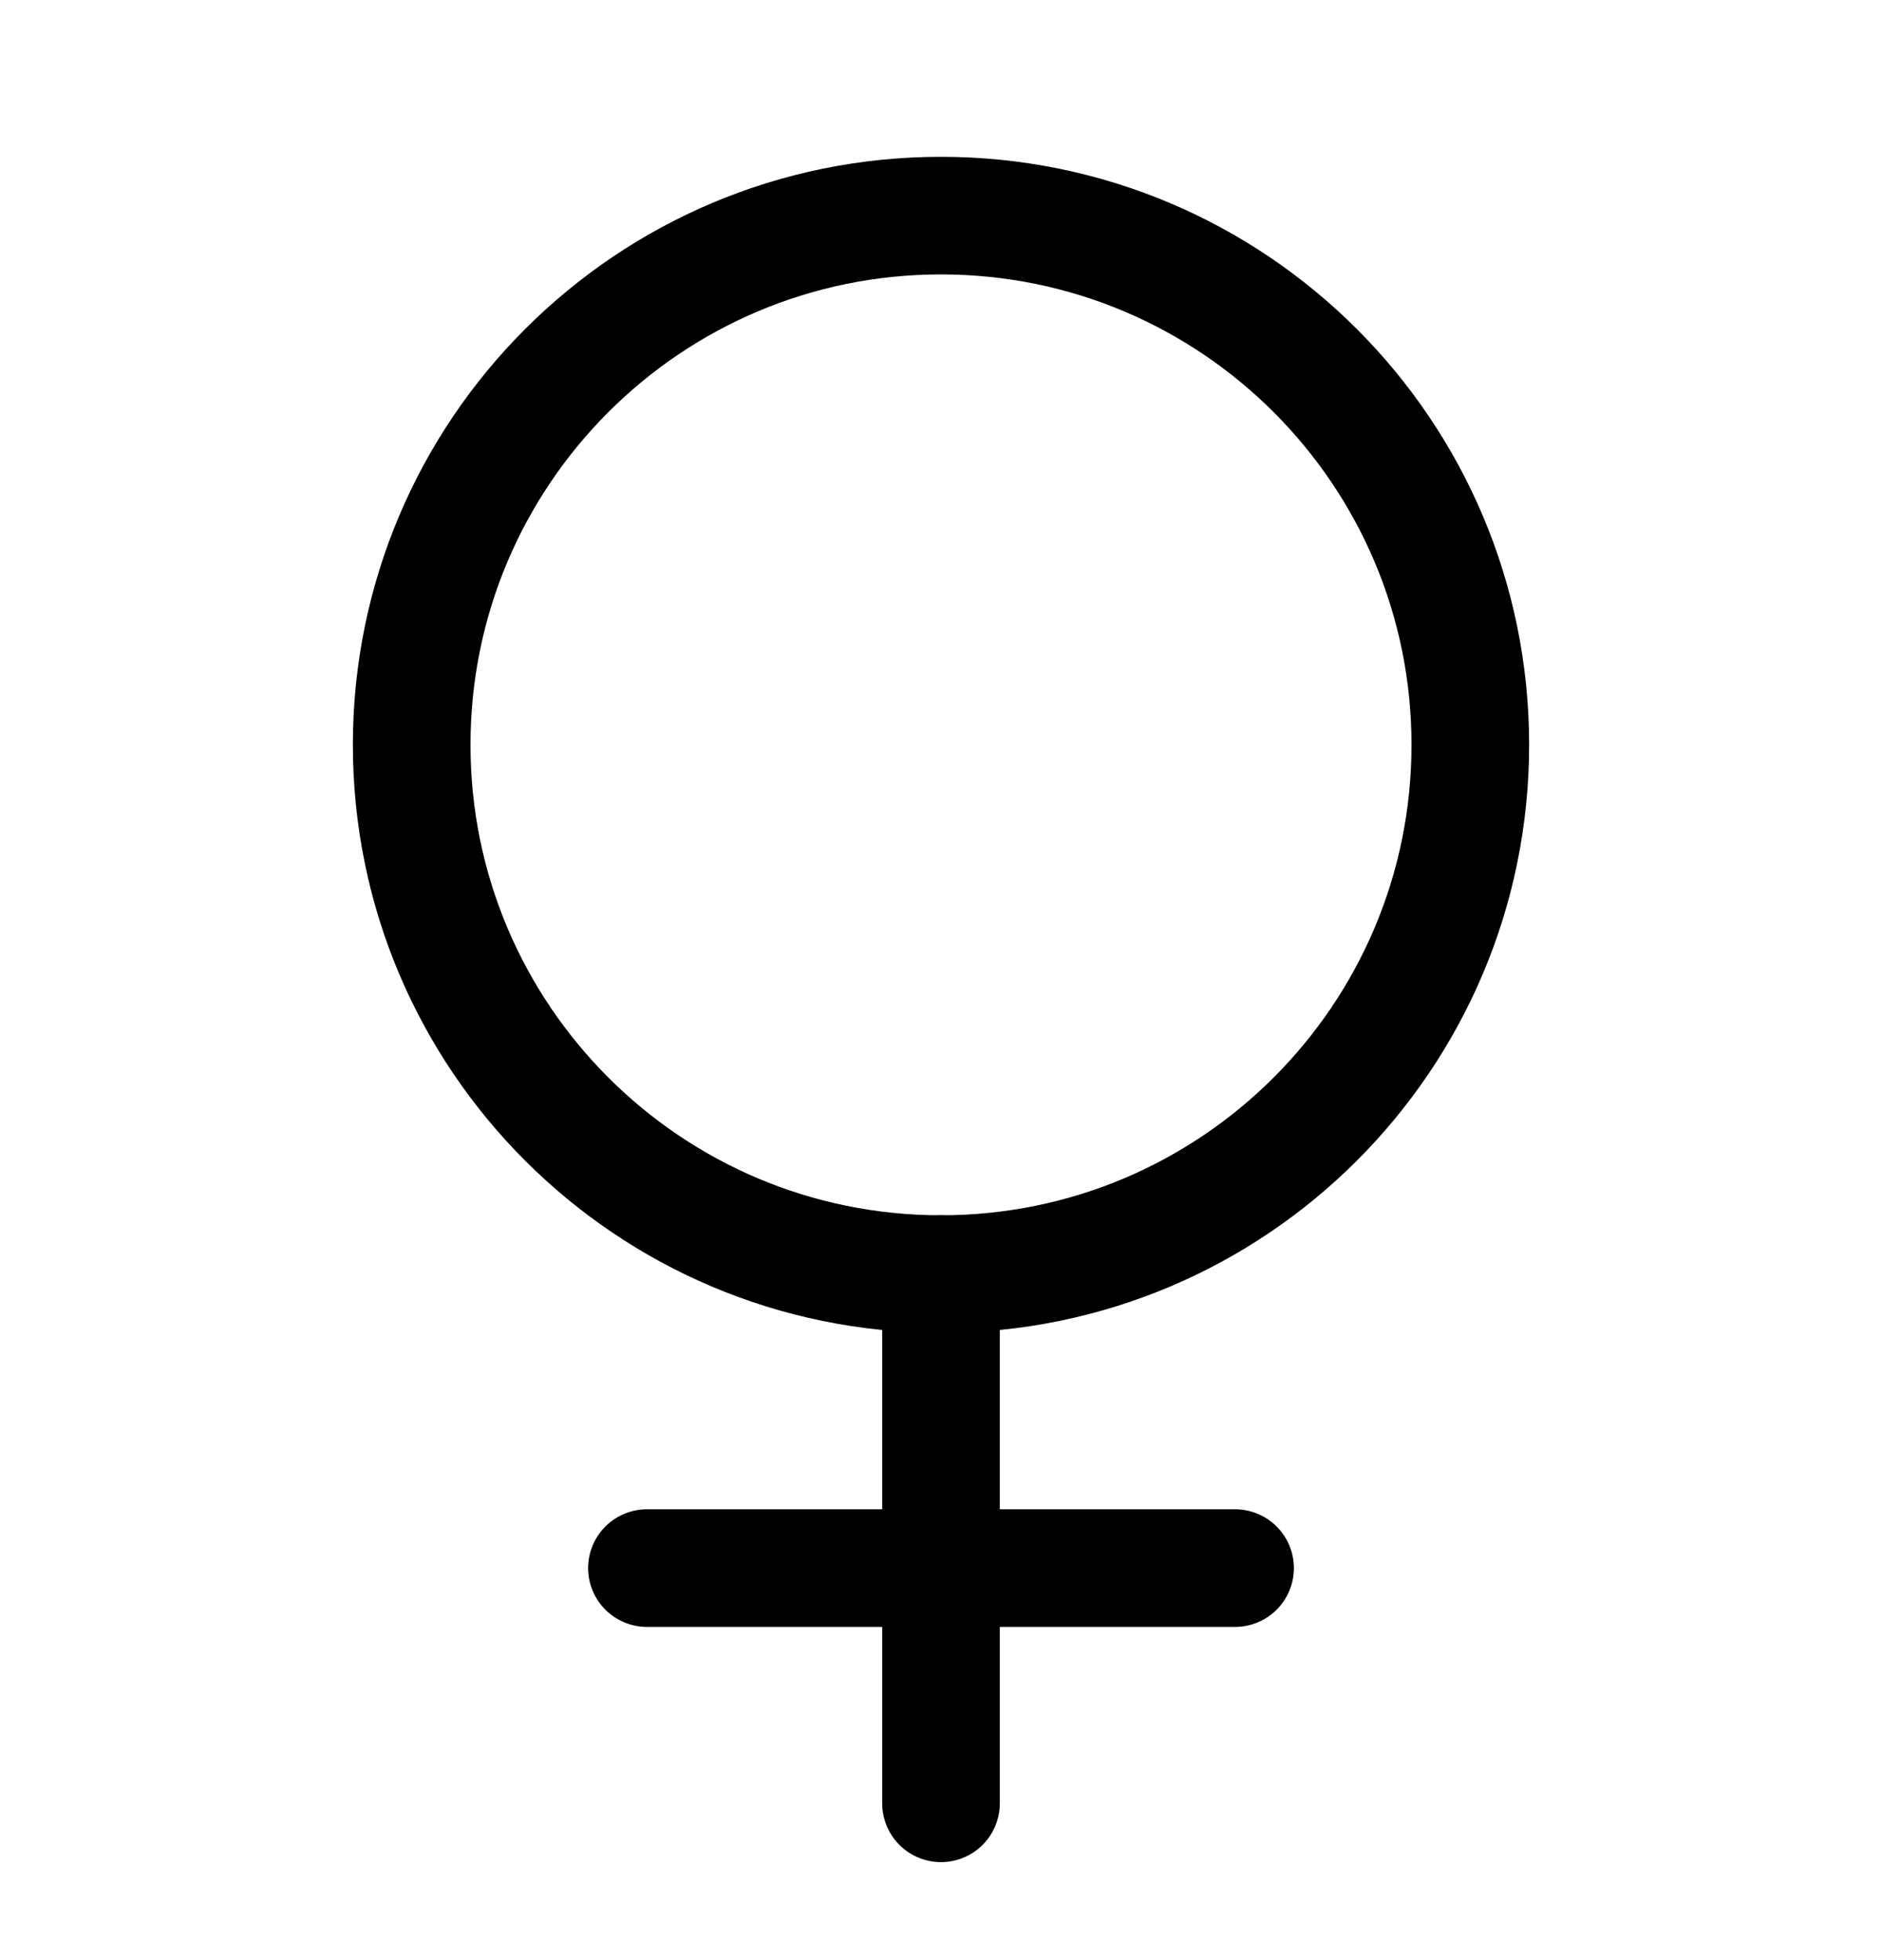 <svg width="24" height="25" viewBox="0 0 24 25" fill="none" xmlns="http://www.w3.org/2000/svg">
<path d="M12 16.25C15.728 16.25 18.75 13.228 18.75 9.5C18.75 5.772 15.728 2.75 12 2.75C8.272 2.75 5.25 5.772 5.25 9.5C5.25 13.228 8.272 16.25 12 16.25Z" stroke="currentColor" stroke-width="1.5" stroke-linecap="round" stroke-linejoin="round"/>
<path d="M12 16.25V23" stroke="currentColor" stroke-width="1.5" stroke-linecap="round" stroke-linejoin="round"/>
<path d="M8.25 20H15.75" stroke="currentColor" stroke-width="1.5" stroke-linecap="round" stroke-linejoin="round"/>
</svg>
